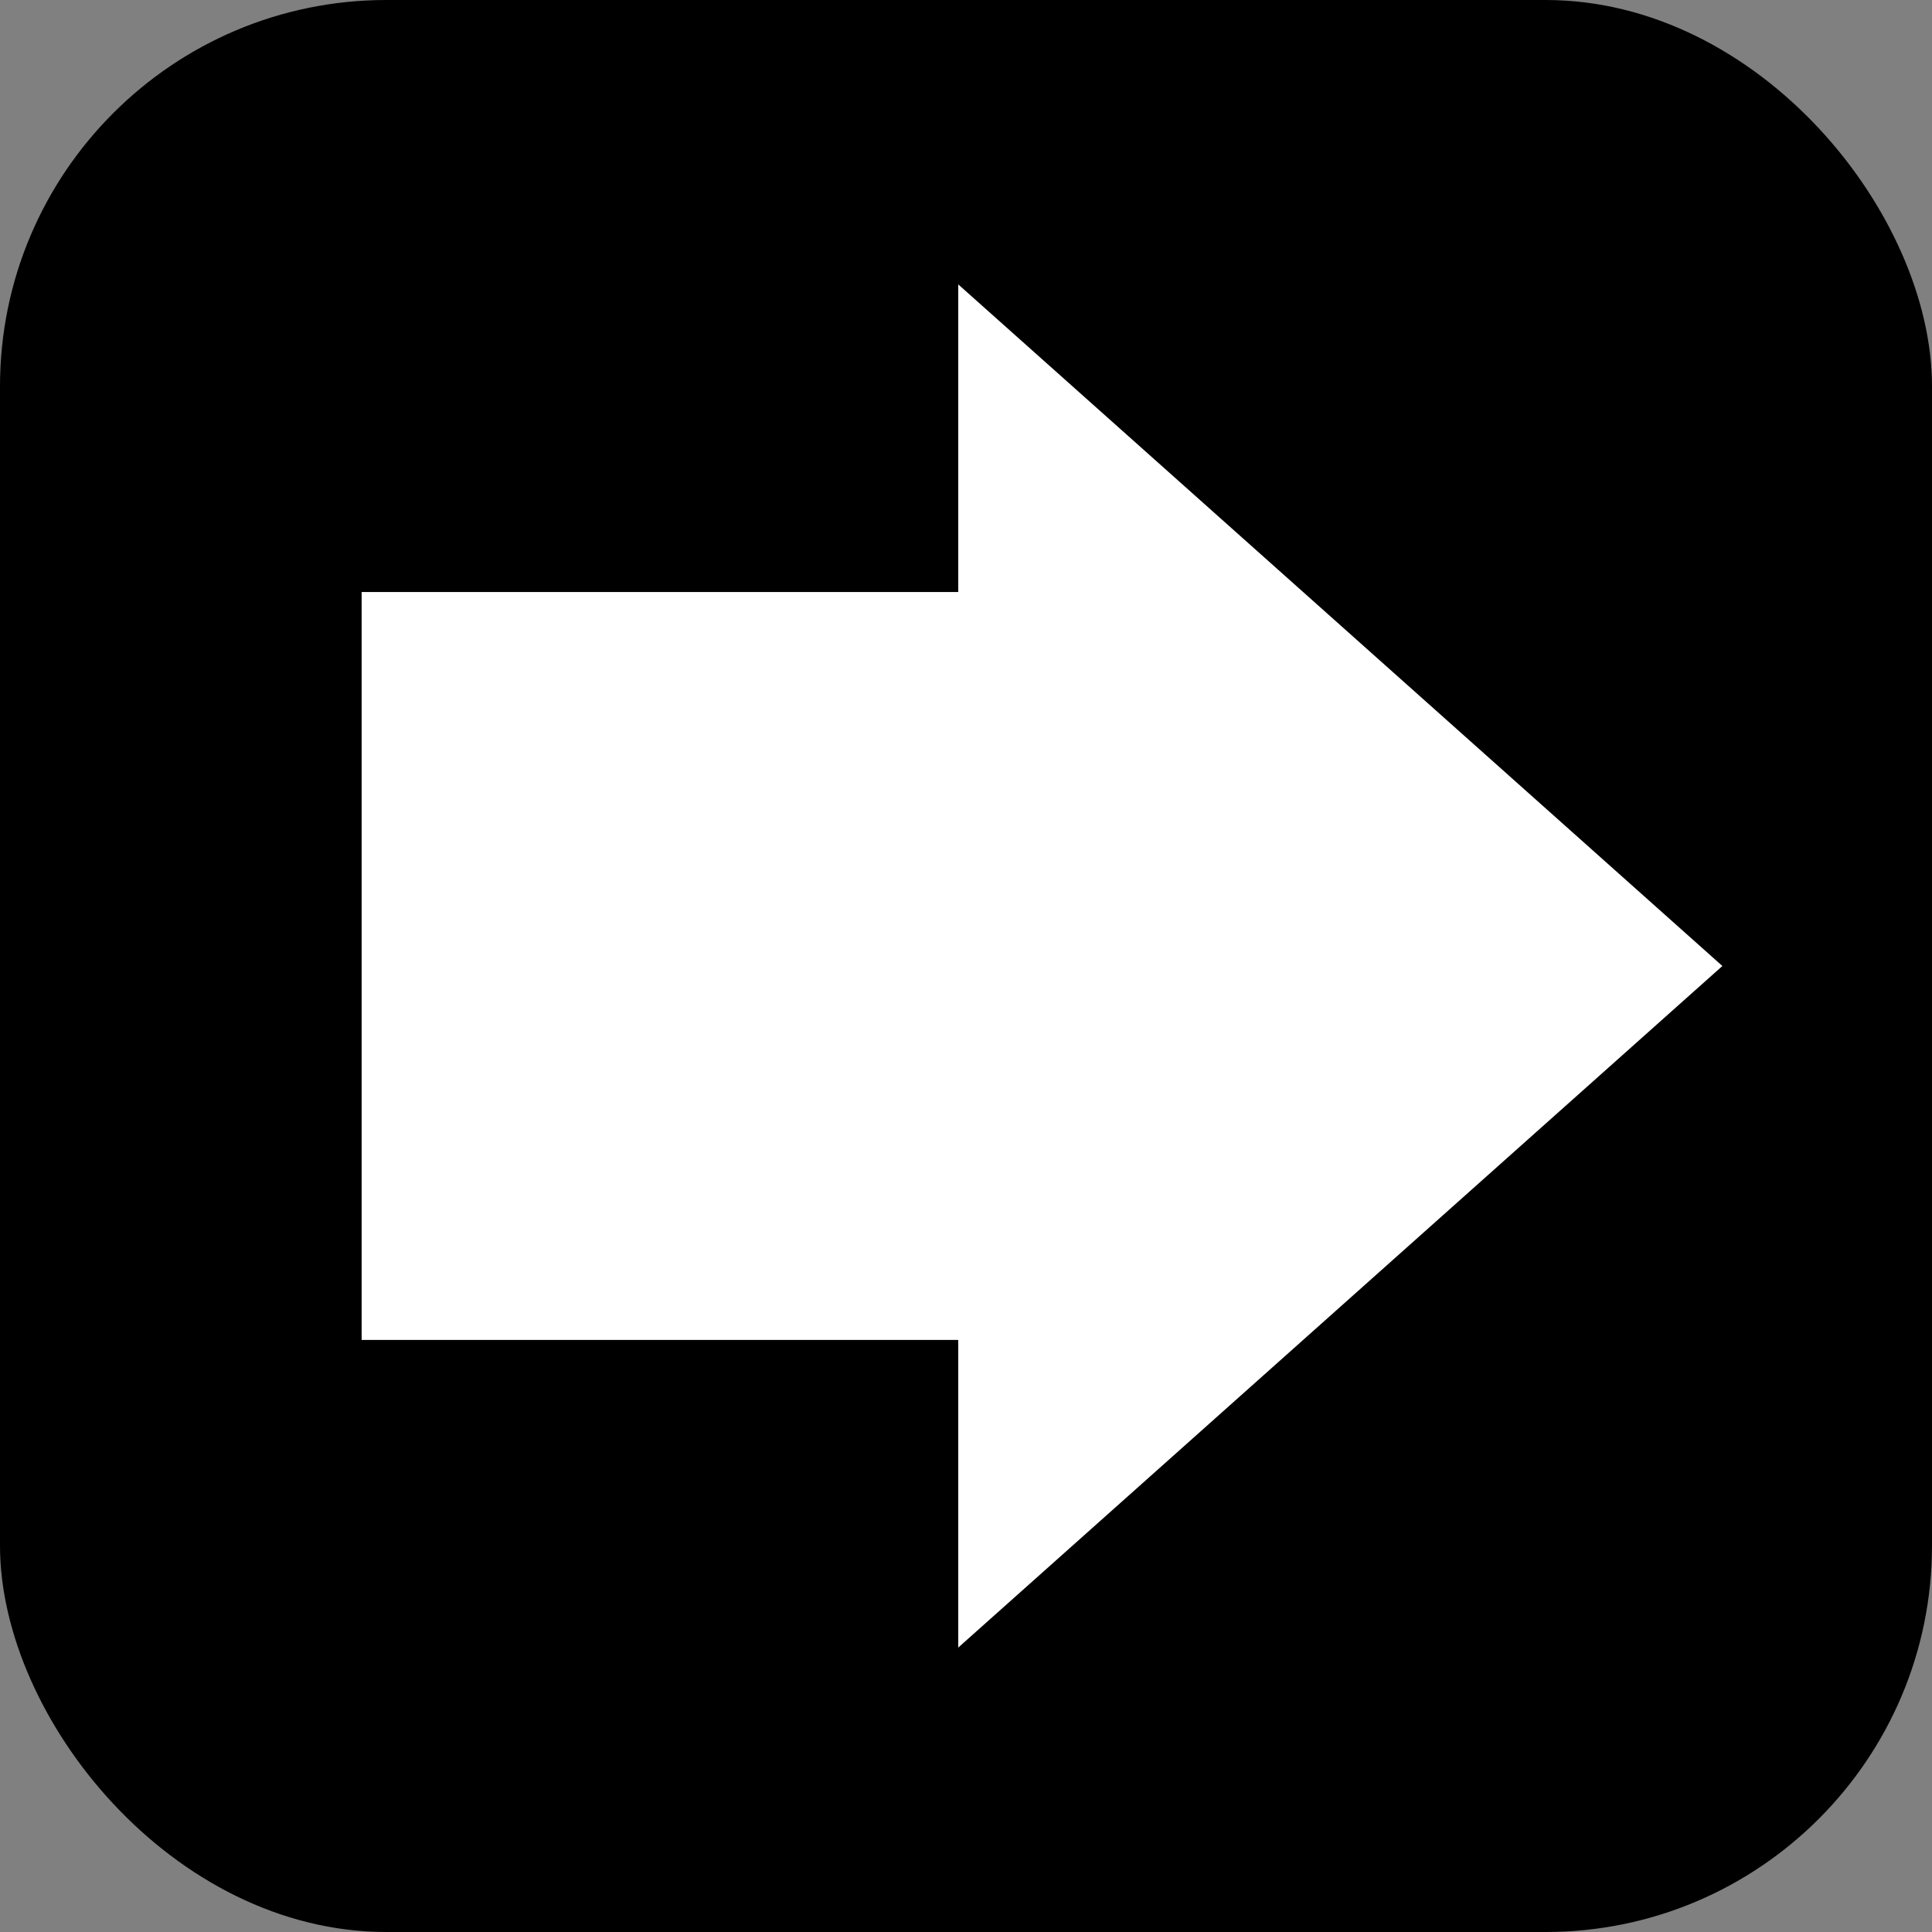 <svg viewBox="0 0 50 50" xmlns="http://www.w3.org/2000/svg">
<rect x="0" y="0" width="50" height="50" fill="#808080" stroke="none"/>
<rect x="0" y="0"  width="50" height="50" rx="10" ry="10" fill="#000" />
<polygon fill="#FFFFFF" points="44.575,25 24.799,7.36 24.799,15.321 9.359,15.321 9.359,34.678 24.799,34.678 24.799,42.639 "/>
</svg>
